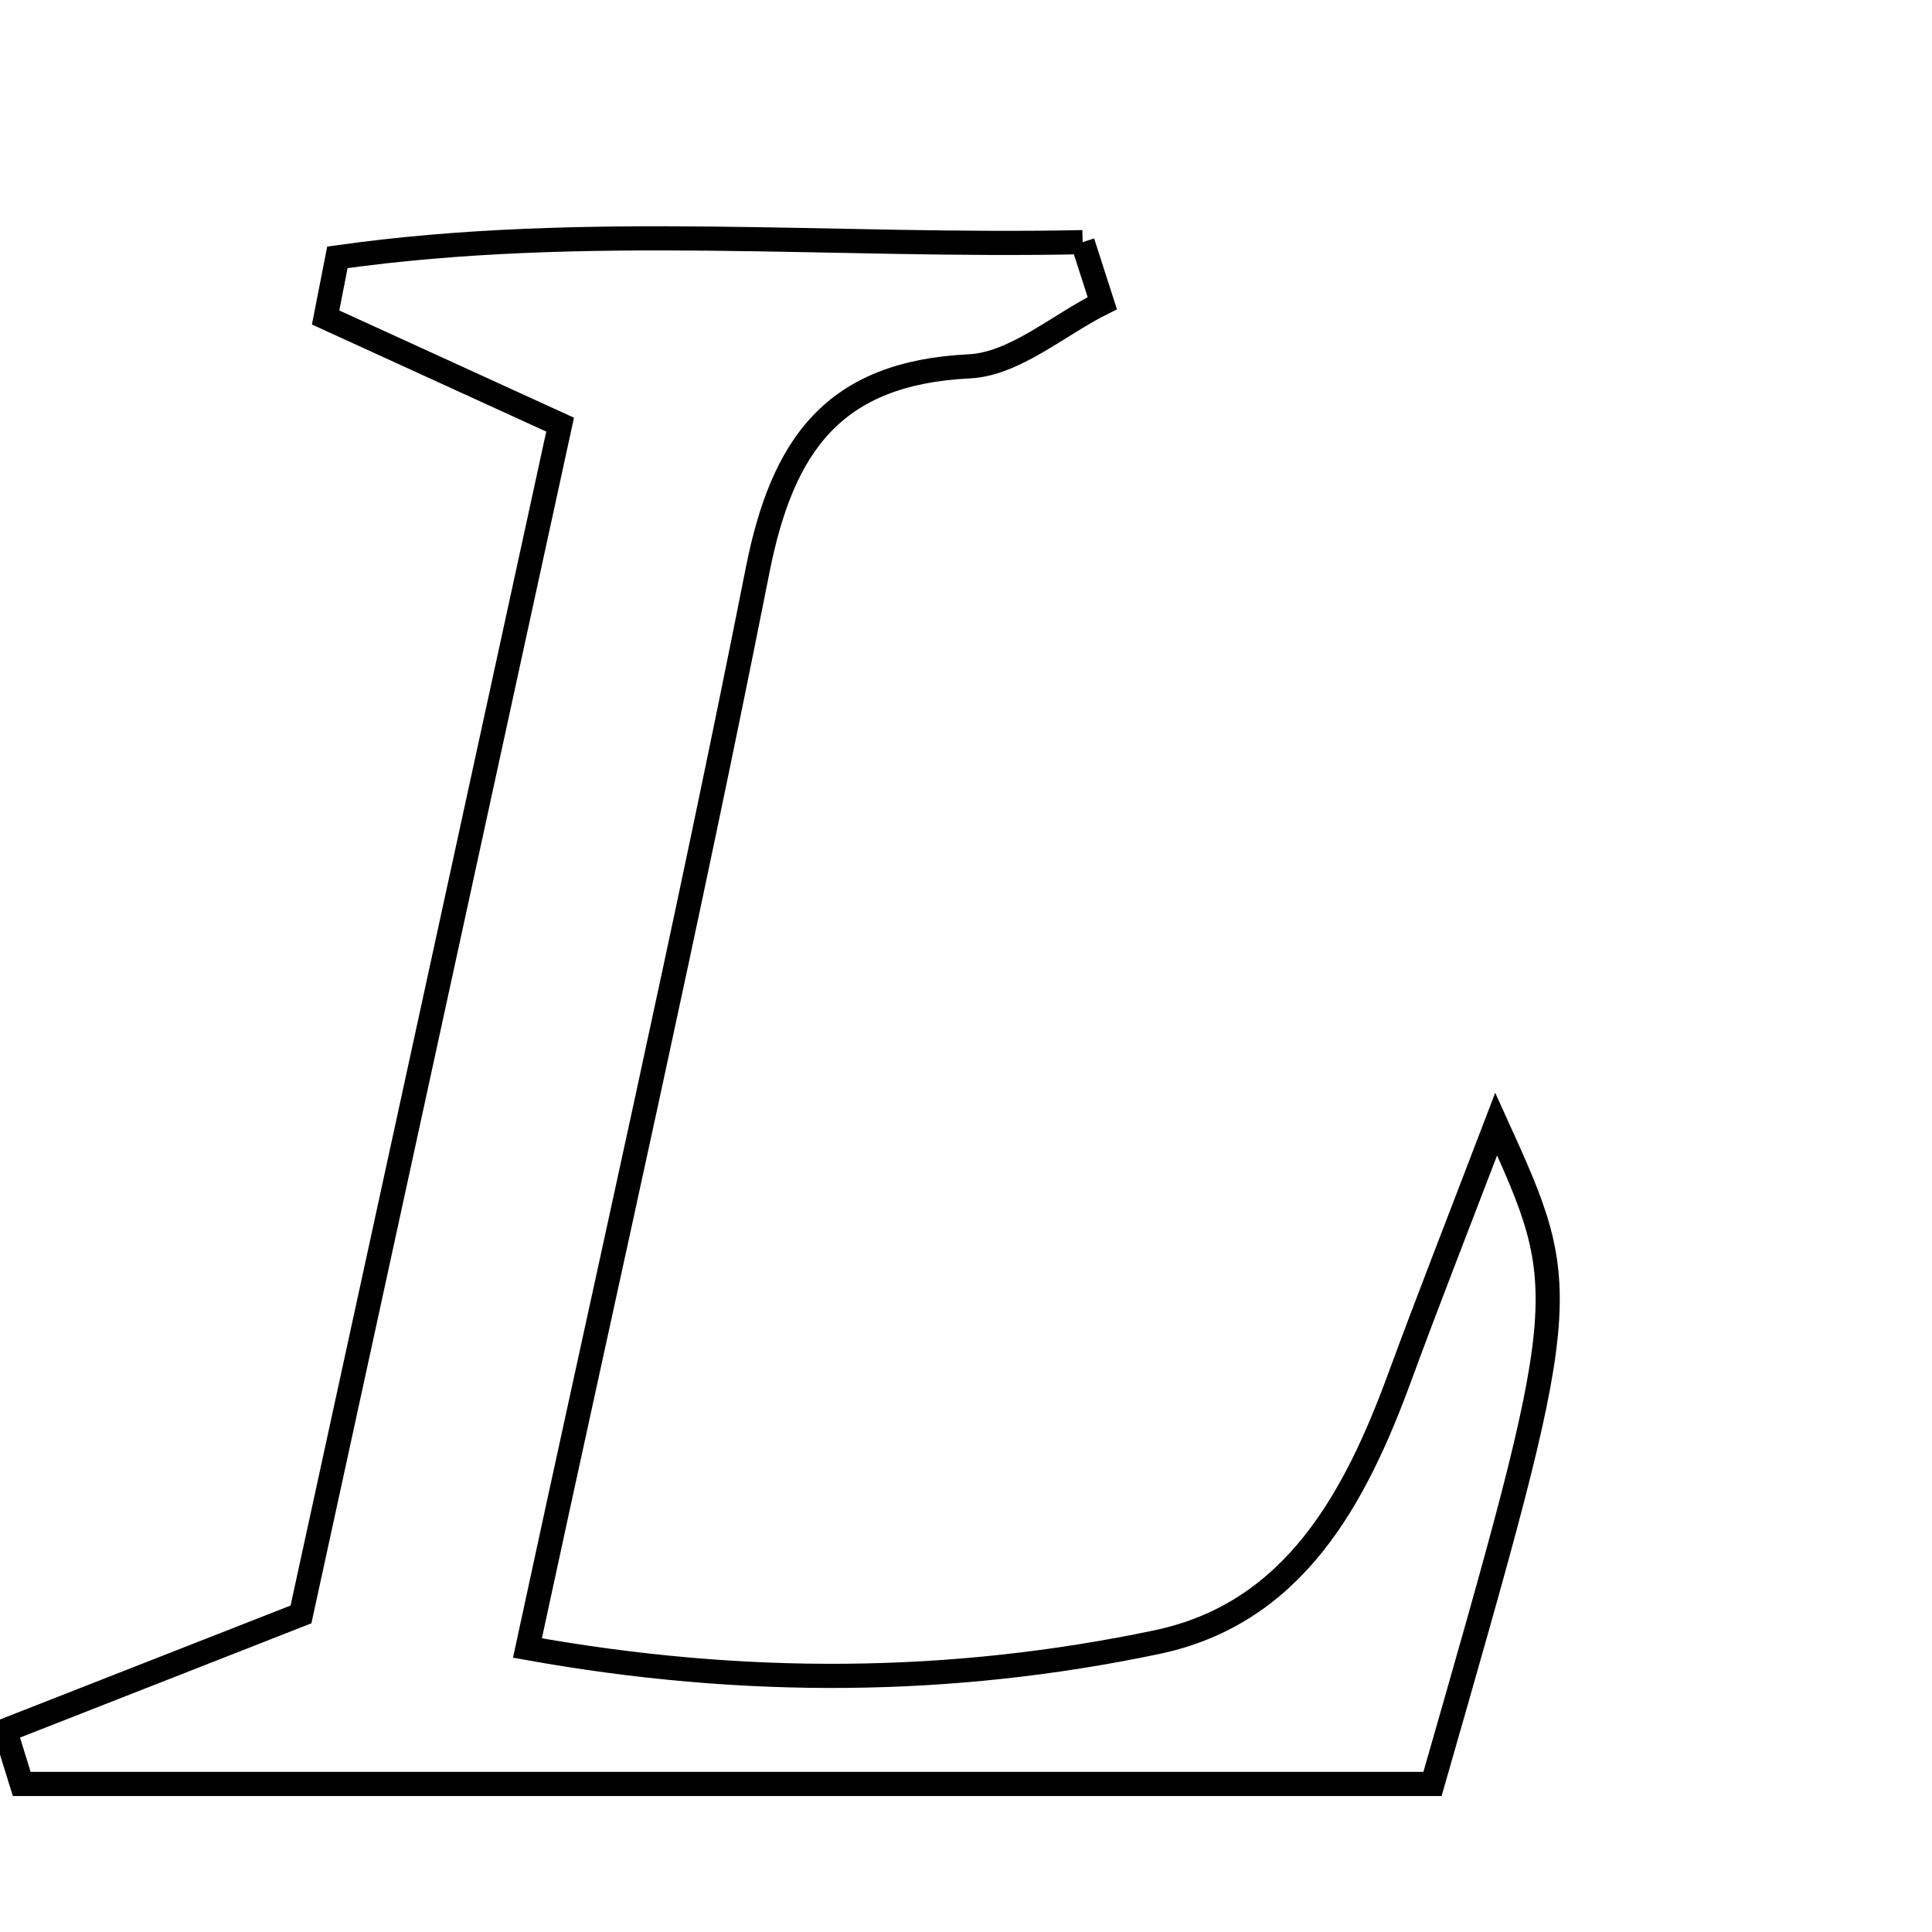 <svg xmlns="http://www.w3.org/2000/svg" viewBox="0.0 0.0 24.0 24.0" height="200px" width="200px"><path fill="none" stroke="black" stroke-width=".3" stroke-opacity="1.0"  filling="0" d="M13.449 3.008 C13.531 3.261 13.612 3.513 13.693 3.766 C13.143 4.041 12.602 4.524 12.039 4.551 C10.351 4.633 9.719 5.53 9.411 7.085 C8.542 11.478 7.549 15.846 6.552 20.472 C9.243 20.956 11.824 20.934 14.372 20.399 C16.076 20.041 16.837 18.613 17.394 17.092 C17.741 16.148 18.109 15.212 18.586 13.964 C19.542 16.071 19.542 16.071 17.795 22.161 C11.989 22.161 6.129 22.161 0.27 22.161 C0.201 21.939 0.133 21.717 0.064 21.496 C1.104 21.088 2.145 20.68 3.739 20.055 C4.755 15.393 5.861 10.312 6.958 5.275 C5.751 4.723 4.898 4.334 4.045 3.944 C4.094 3.695 4.142 3.446 4.191 3.197 C7.265 2.762 10.363 3.074 13.449 3.008"></path></svg>